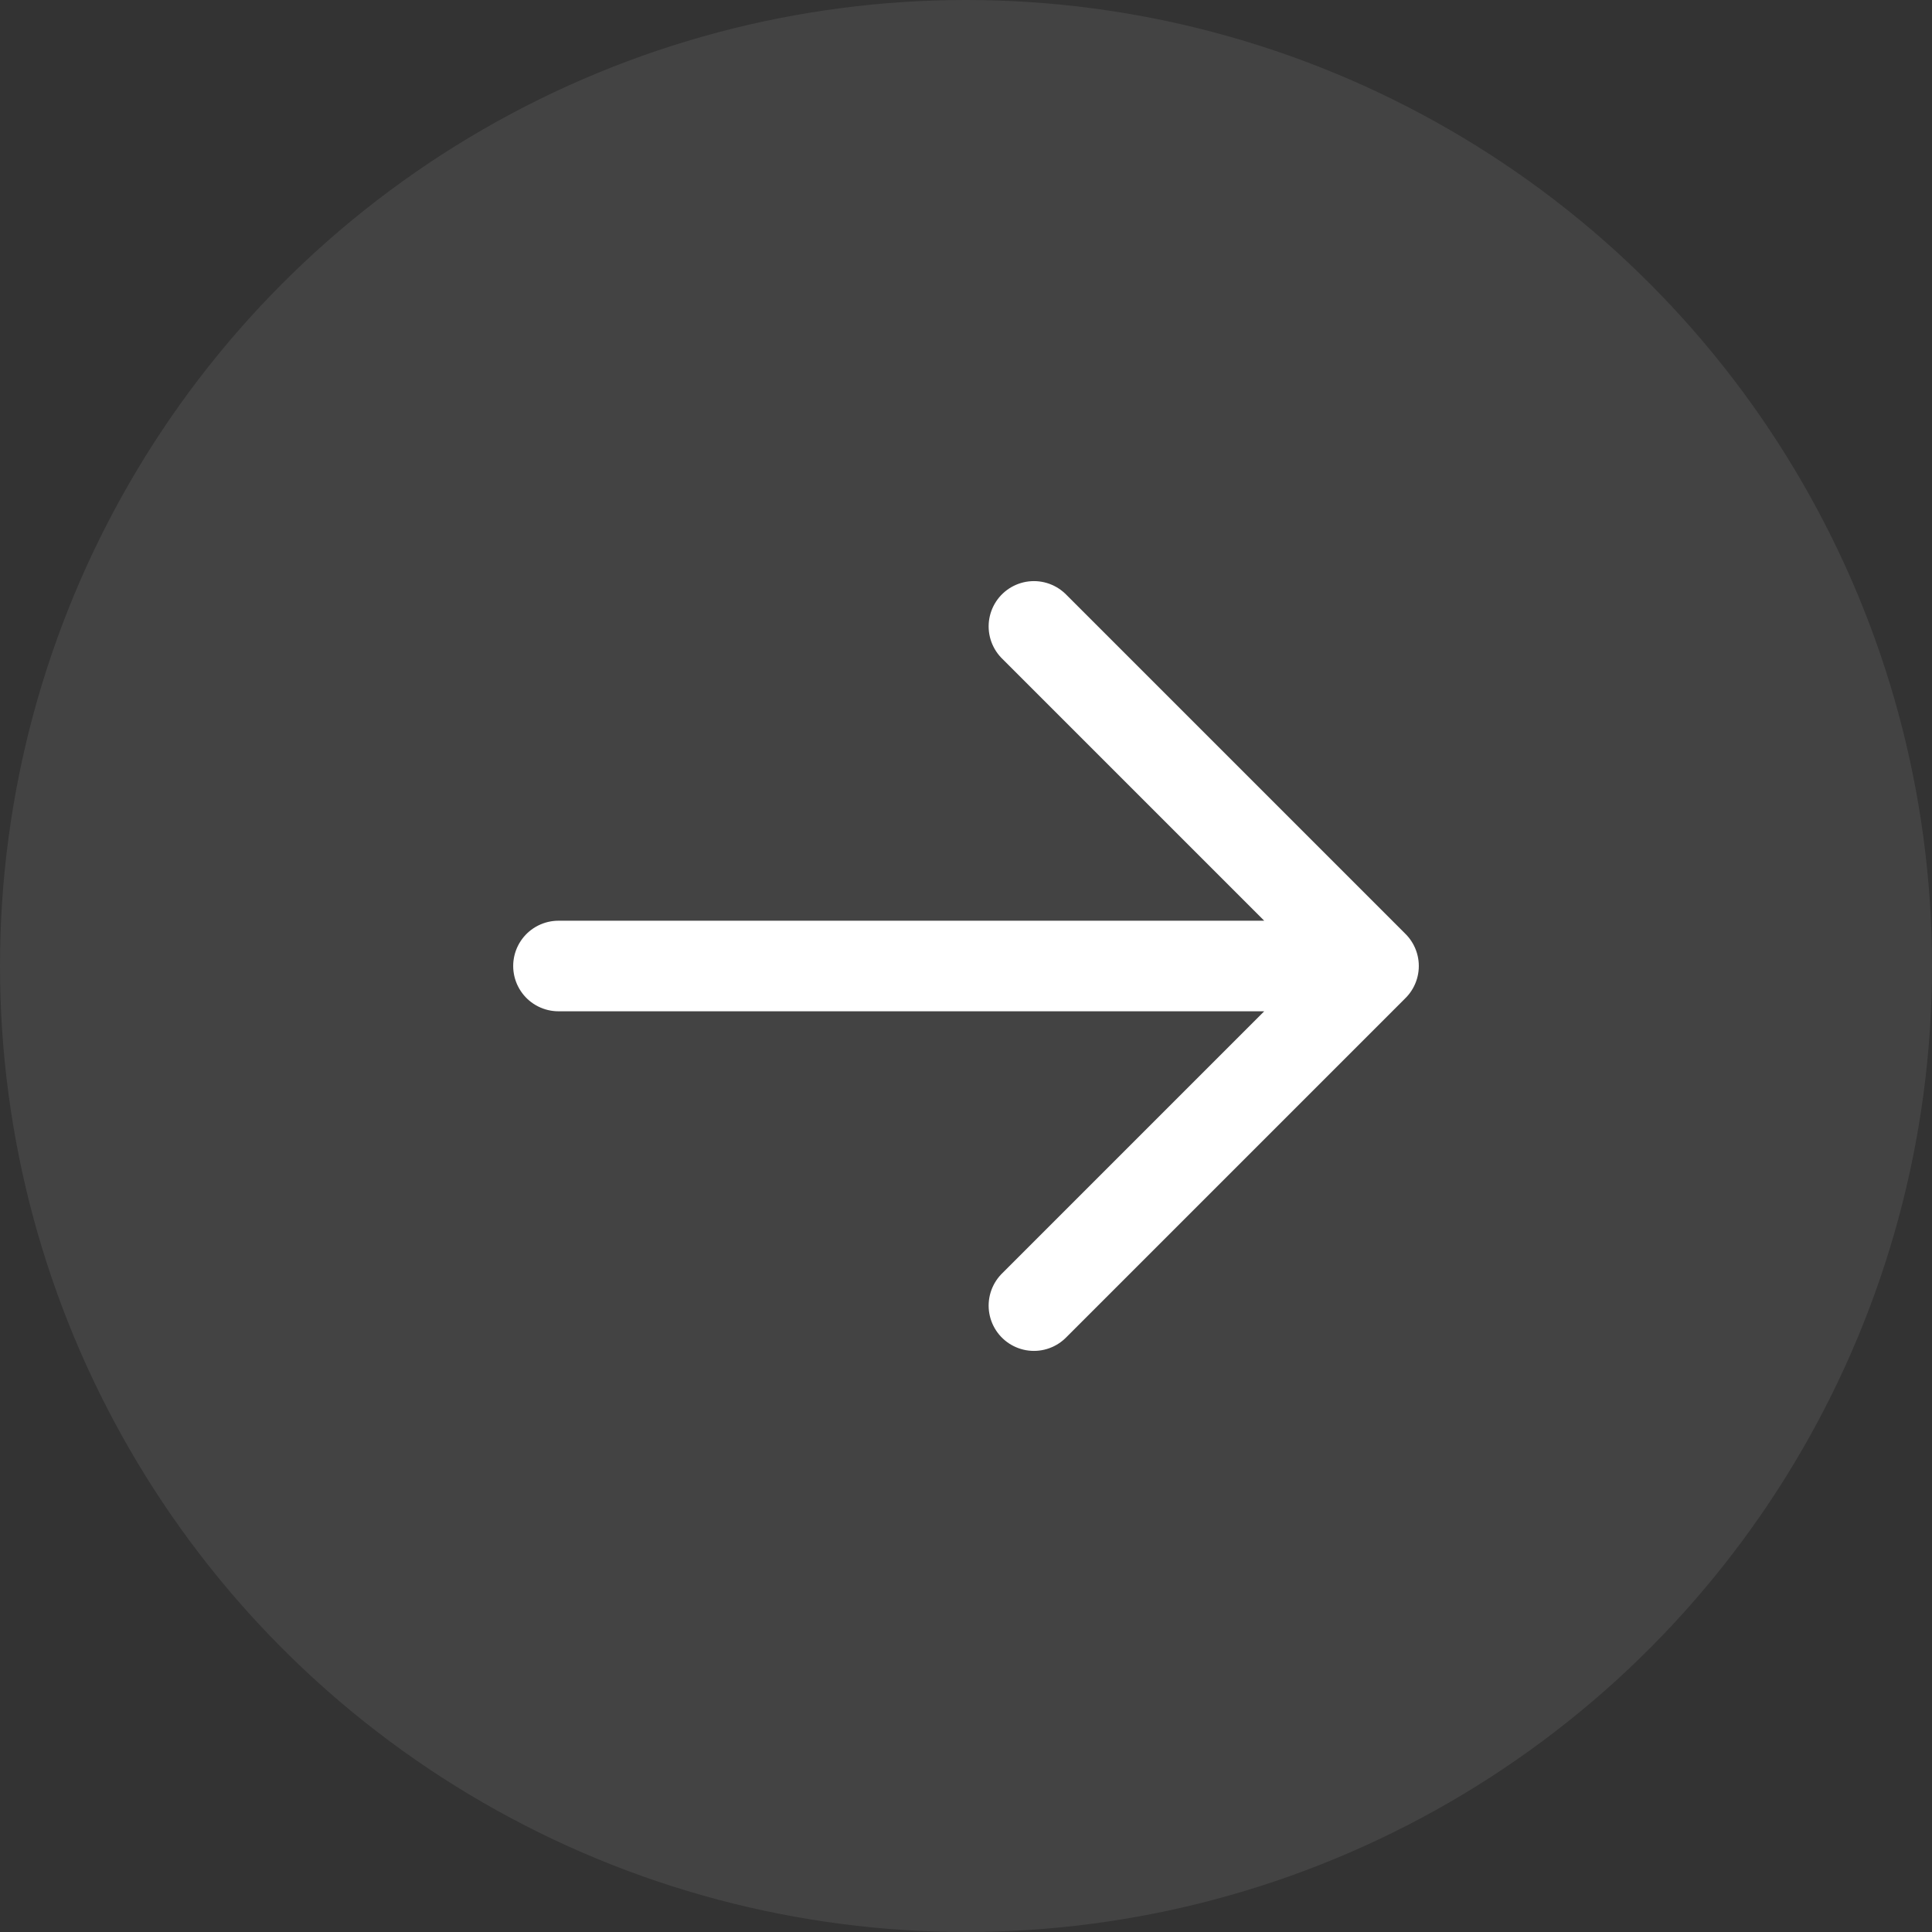 <svg width="32" height="32" viewBox="0 0 32 32" fill="none" xmlns="http://www.w3.org/2000/svg">
<rect x="0" y="0" width="32" height="32" fill="#333333" stroke="none"/>
<circle cx="16" cy="16" r="16" fill="white" fill-opacity="0.08"/>
<path d="M17.125 10.375L22.75 16M22.75 16L17.125 21.625M22.75 16H9.25" stroke="white" stroke-width="1.5" stroke-linecap="round" stroke-linejoin="round"/>
</svg>
